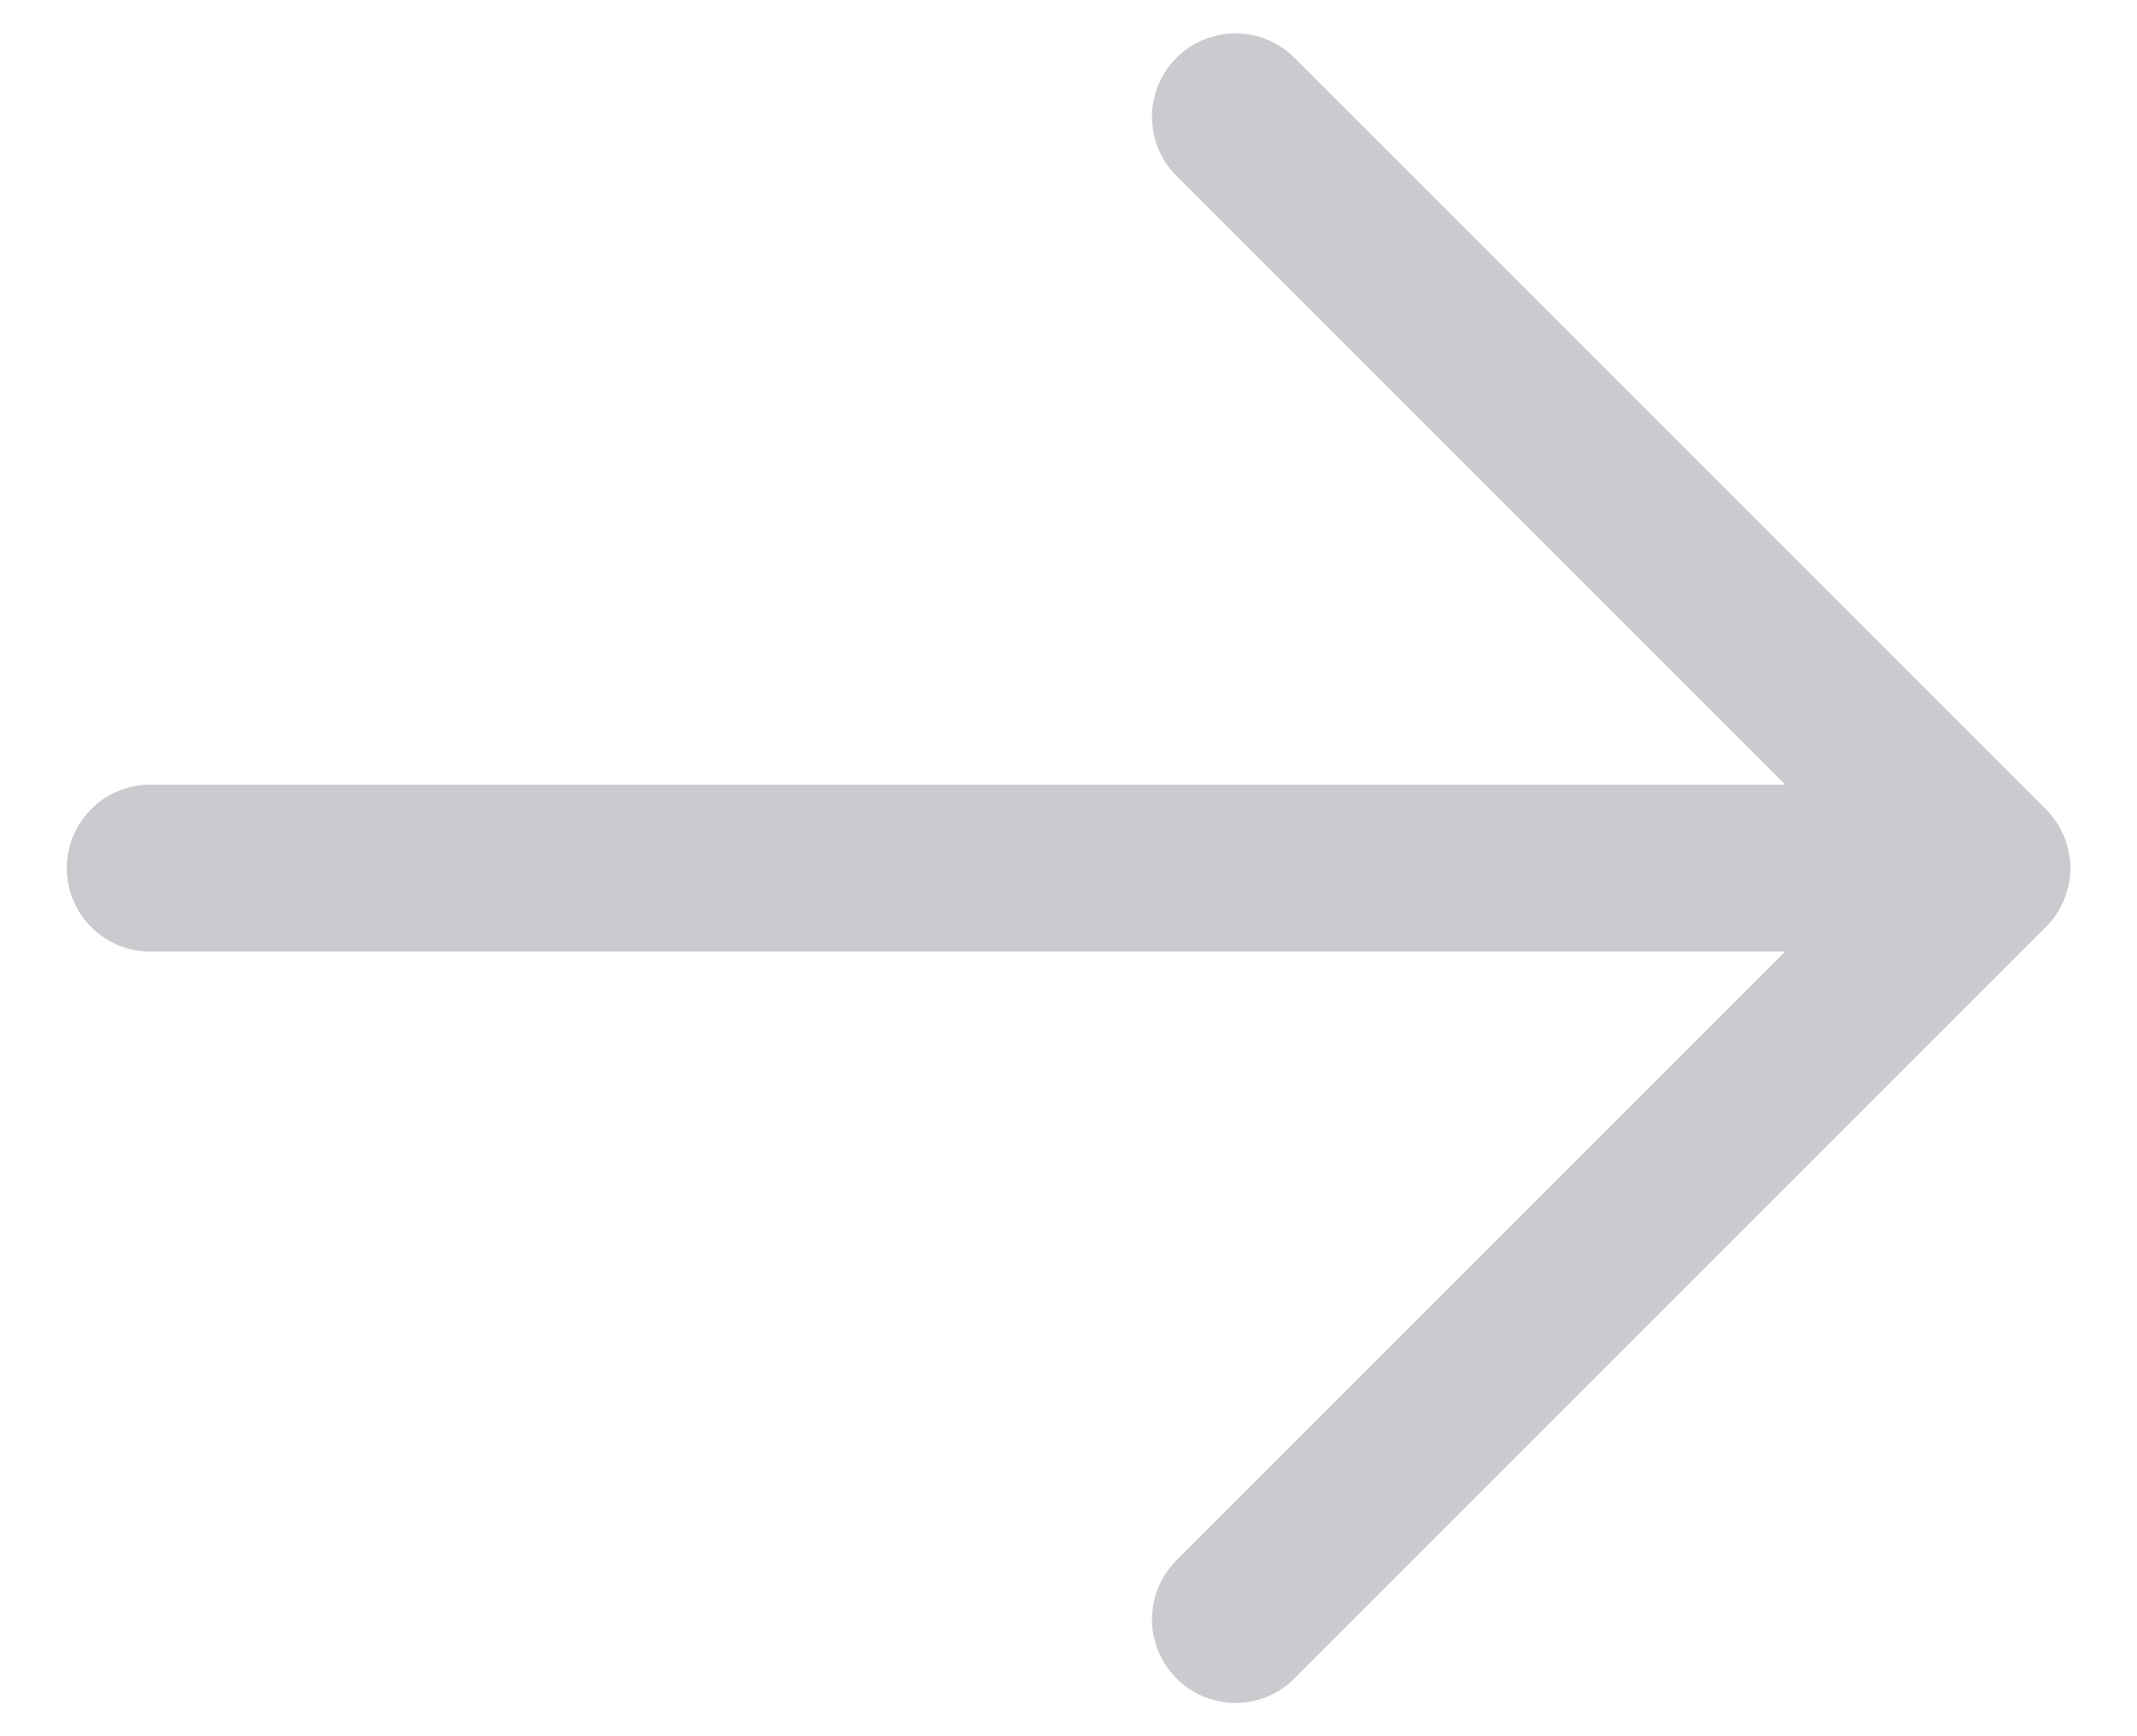 <svg width="16" height="13" viewBox="0 0 16 13" fill="none" xmlns="http://www.w3.org/2000/svg">
<path d="M15.317 6.942L9.692 12.567C9.575 12.685 9.416 12.751 9.25 12.751C9.084 12.751 8.925 12.685 8.808 12.567C8.691 12.45 8.625 12.291 8.625 12.125C8.625 11.959 8.691 11.8 8.808 11.683L13.366 7.125H1.125C0.959 7.125 0.8 7.059 0.683 6.942C0.566 6.825 0.5 6.666 0.5 6.5C0.5 6.334 0.566 6.175 0.683 6.058C0.8 5.941 0.959 5.875 1.125 5.875H13.366L8.808 1.317C8.691 1.2 8.625 1.041 8.625 0.875C8.625 0.709 8.691 0.55 8.808 0.433C8.925 0.316 9.084 0.25 9.25 0.25C9.416 0.25 9.575 0.316 9.692 0.433L15.317 6.058C15.375 6.116 15.421 6.185 15.453 6.261C15.484 6.337 15.501 6.418 15.501 6.5C15.501 6.582 15.484 6.664 15.453 6.739C15.421 6.815 15.375 6.884 15.317 6.942Z" fill="#CBCACE"/>
</svg>
